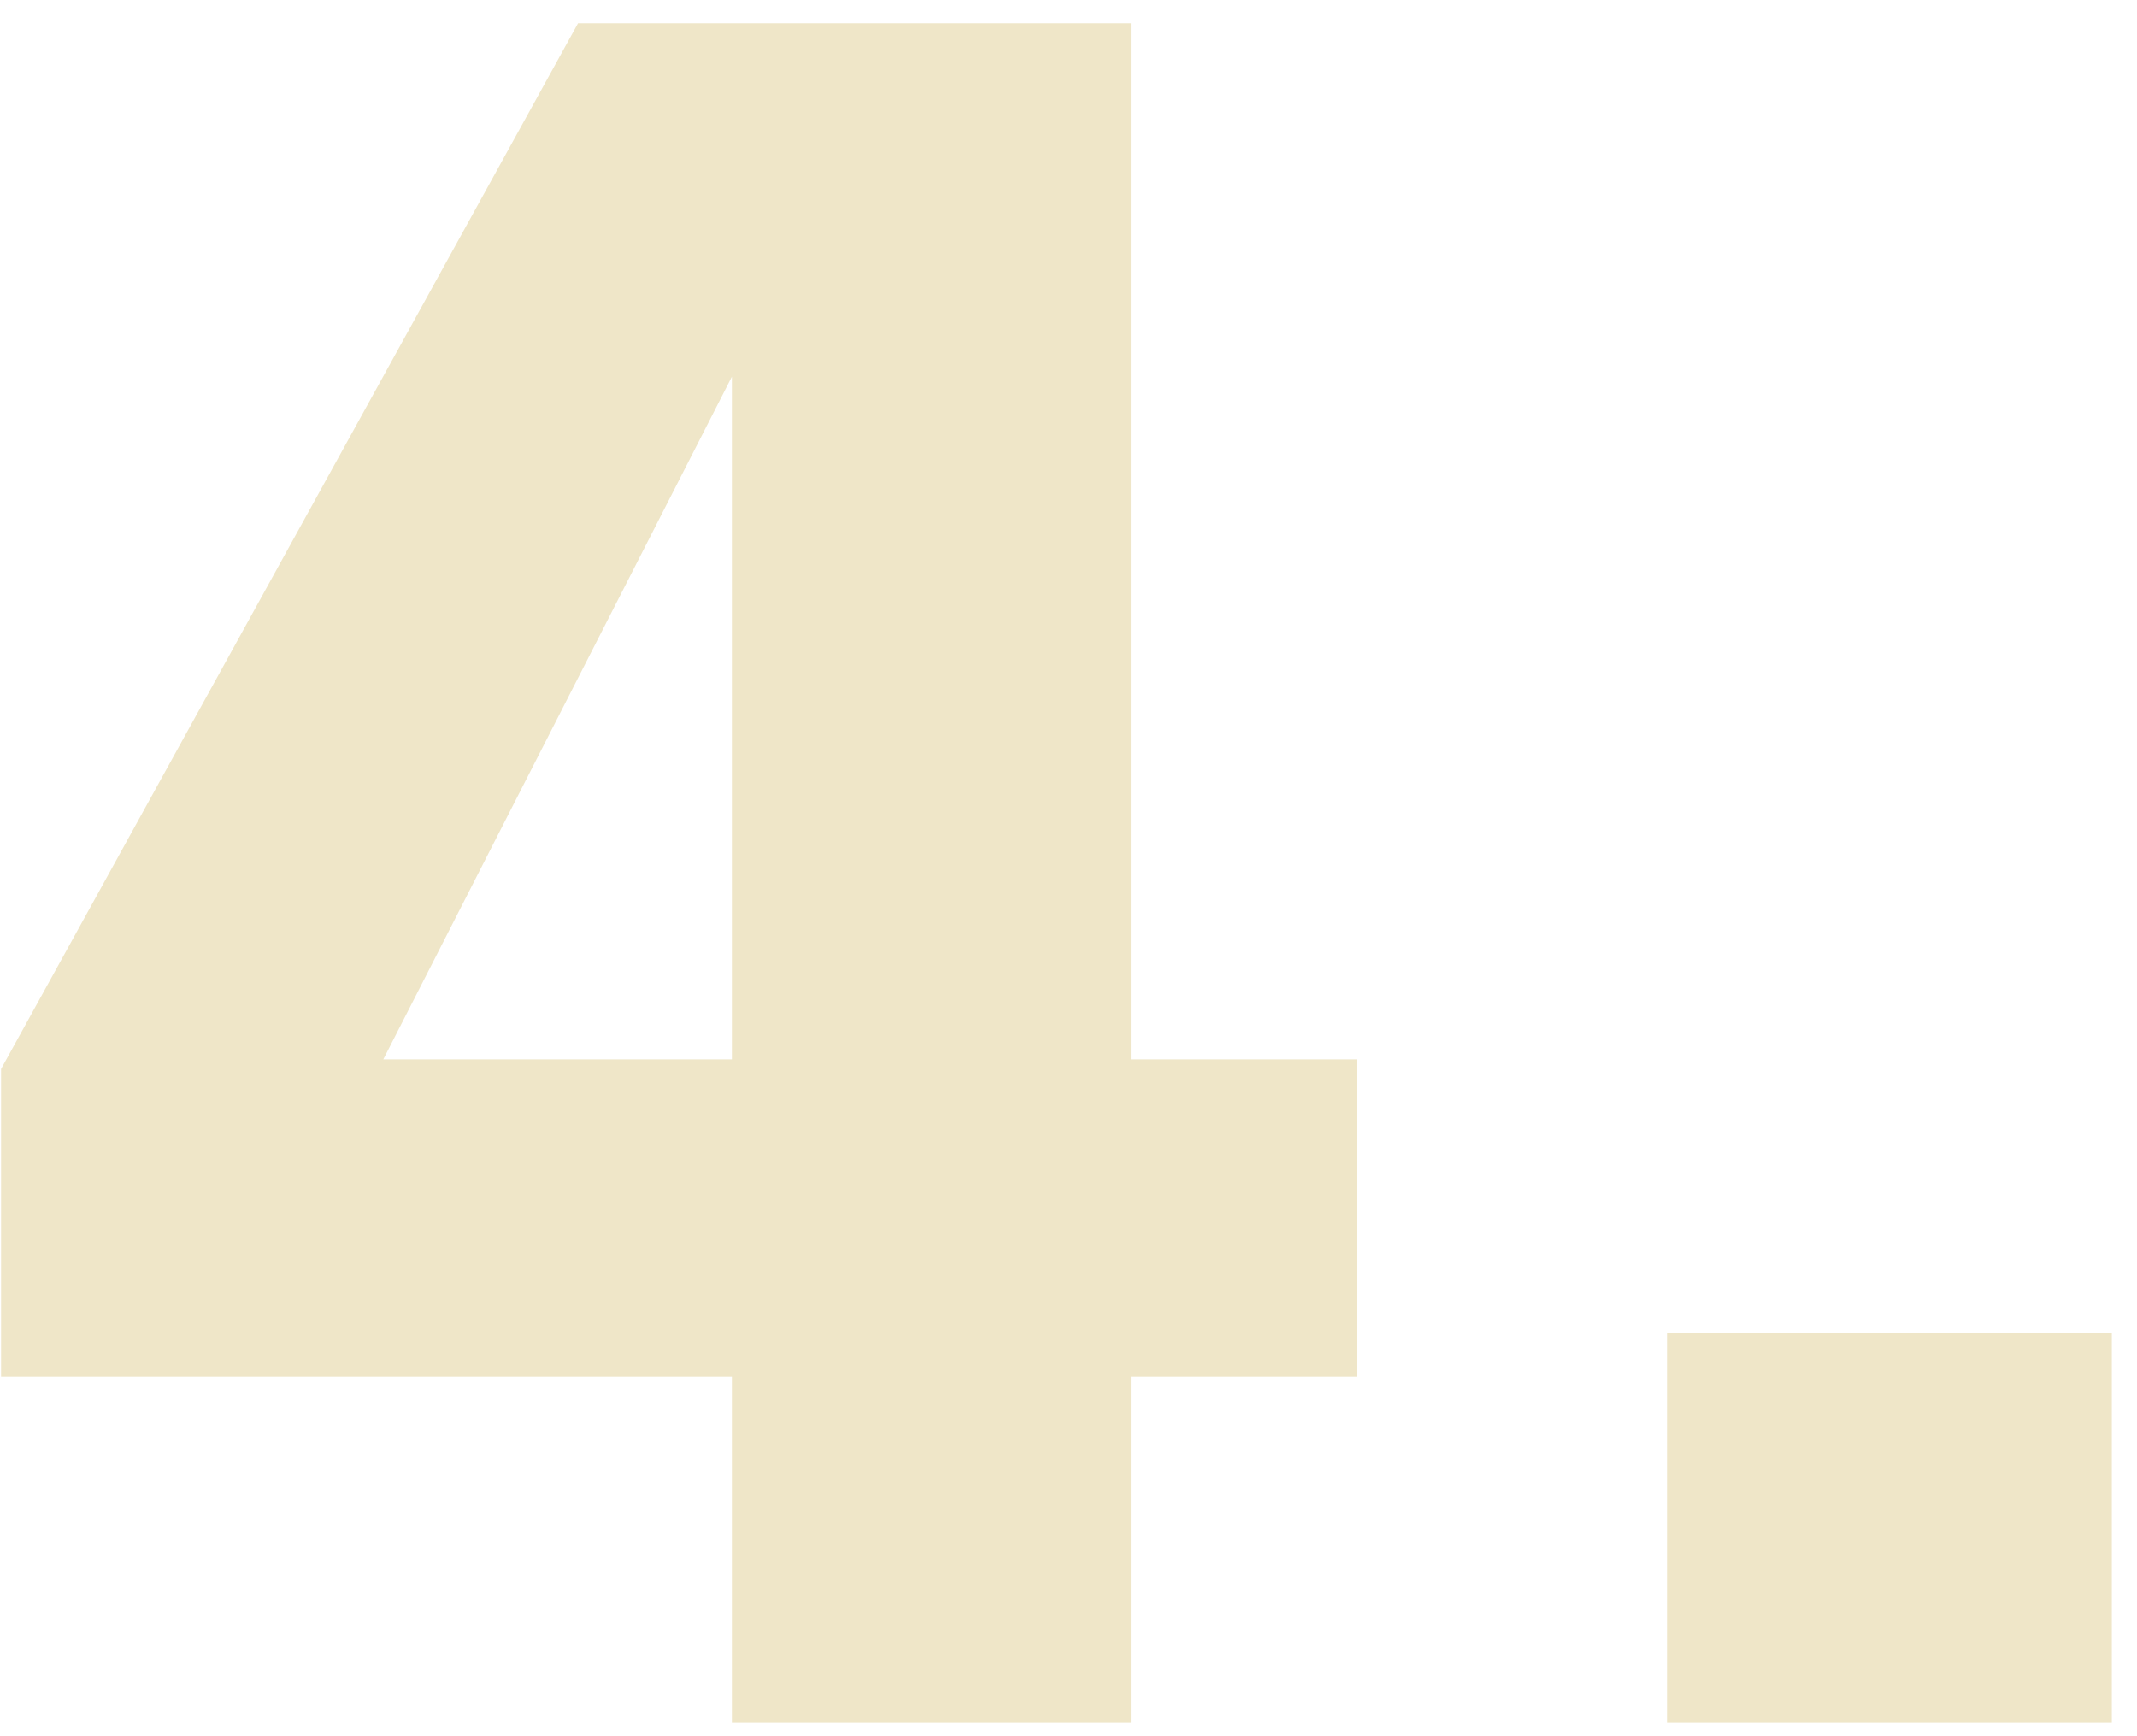 <svg 
 xmlns="http://www.w3.org/2000/svg"
 xmlns:xlink="http://www.w3.org/1999/xlink"
 width="80px" height="65px">
<path fill-rule="evenodd"  fill="rgb(239, 230, 200)"
 d="M62.408,64.500 L62.408,49.921 L79.058,49.921 L79.058,64.500 L62.408,64.500 ZM42.338,64.500 L27.399,64.500 L27.399,51.541 L0.040,51.541 L0.040,40.021 L21.639,0.873 L42.338,0.873 L42.338,39.661 L50.798,39.661 L50.798,51.541 L42.338,51.541 L42.338,64.500 ZM27.399,14.102 L14.349,39.661 L27.399,39.661 L27.399,14.102 Z"/>
</svg>